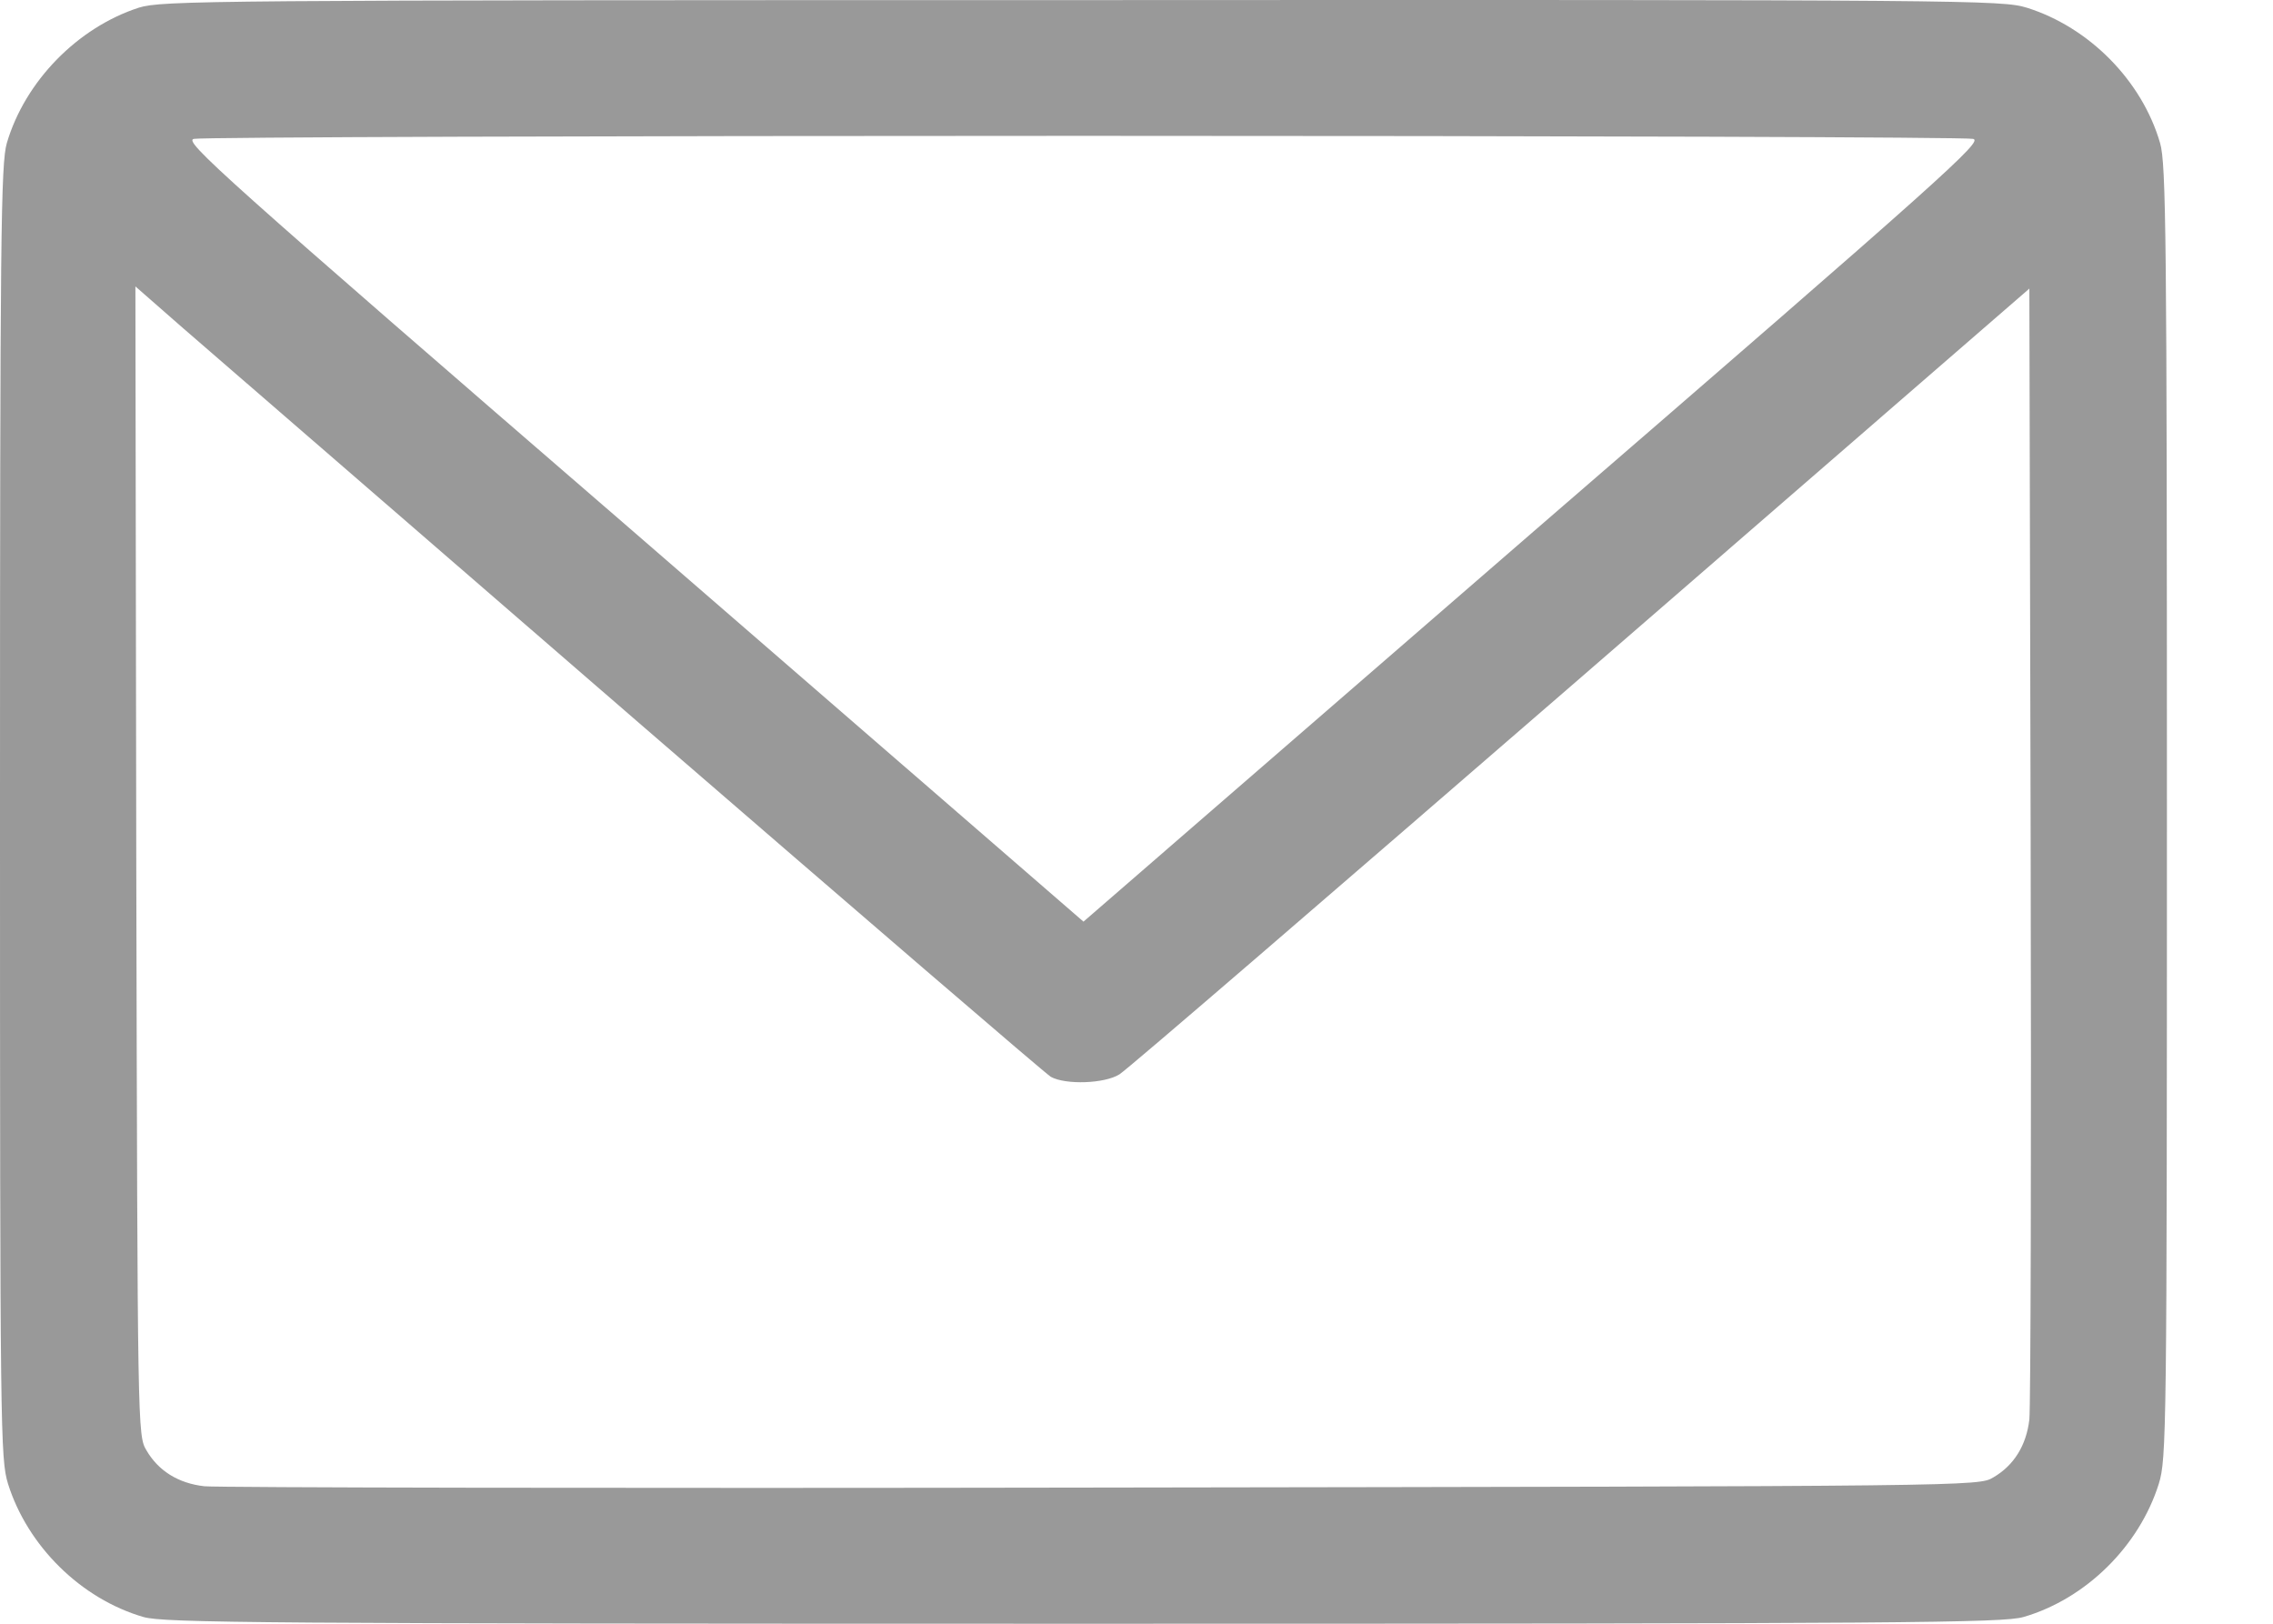 <svg width="21" height="15" viewBox="0 0 21 15" fill="none" xmlns="http://www.w3.org/2000/svg">
<path d="M1.282 0.071C0.716 0.255 0.231 0.751 0.063 1.322C0.008 1.513 0 2.169 0 7.502C0 13.25 0.004 13.476 0.074 13.707C0.254 14.281 0.747 14.77 1.326 14.938C1.517 14.992 2.393 15 10.01 15C17.627 15 18.503 14.992 18.694 14.938C19.273 14.77 19.765 14.281 19.945 13.707C20.016 13.476 20.02 13.25 20.02 7.502C20.02 2.169 20.012 1.513 19.957 1.322C19.789 0.743 19.3 0.251 18.725 0.071C18.495 0.001 18.225 -0.003 9.998 0.001C1.873 0.001 1.498 0.005 1.282 0.071ZM18.229 1.283C18.326 1.302 17.994 1.603 14.17 4.908L10.01 8.514L5.849 4.908C2.025 1.603 1.693 1.302 1.791 1.283C1.849 1.267 5.548 1.255 10.01 1.255C14.471 1.255 18.17 1.267 18.229 1.283ZM5.881 6.659C7.941 8.44 9.662 9.921 9.709 9.948C9.846 10.023 10.205 10.011 10.342 9.925C10.409 9.886 12.325 8.233 14.604 6.26L18.749 2.666L18.761 7.788C18.768 10.605 18.761 13 18.749 13.113C18.721 13.355 18.604 13.539 18.416 13.648C18.28 13.73 18.268 13.73 10.186 13.742C5.732 13.75 2.002 13.742 1.889 13.73C1.646 13.703 1.462 13.586 1.353 13.398C1.271 13.261 1.271 13.226 1.259 7.956L1.251 2.646L1.693 3.033C1.935 3.244 3.82 4.873 5.881 6.659Z" fill="#999999"/>
</svg>
